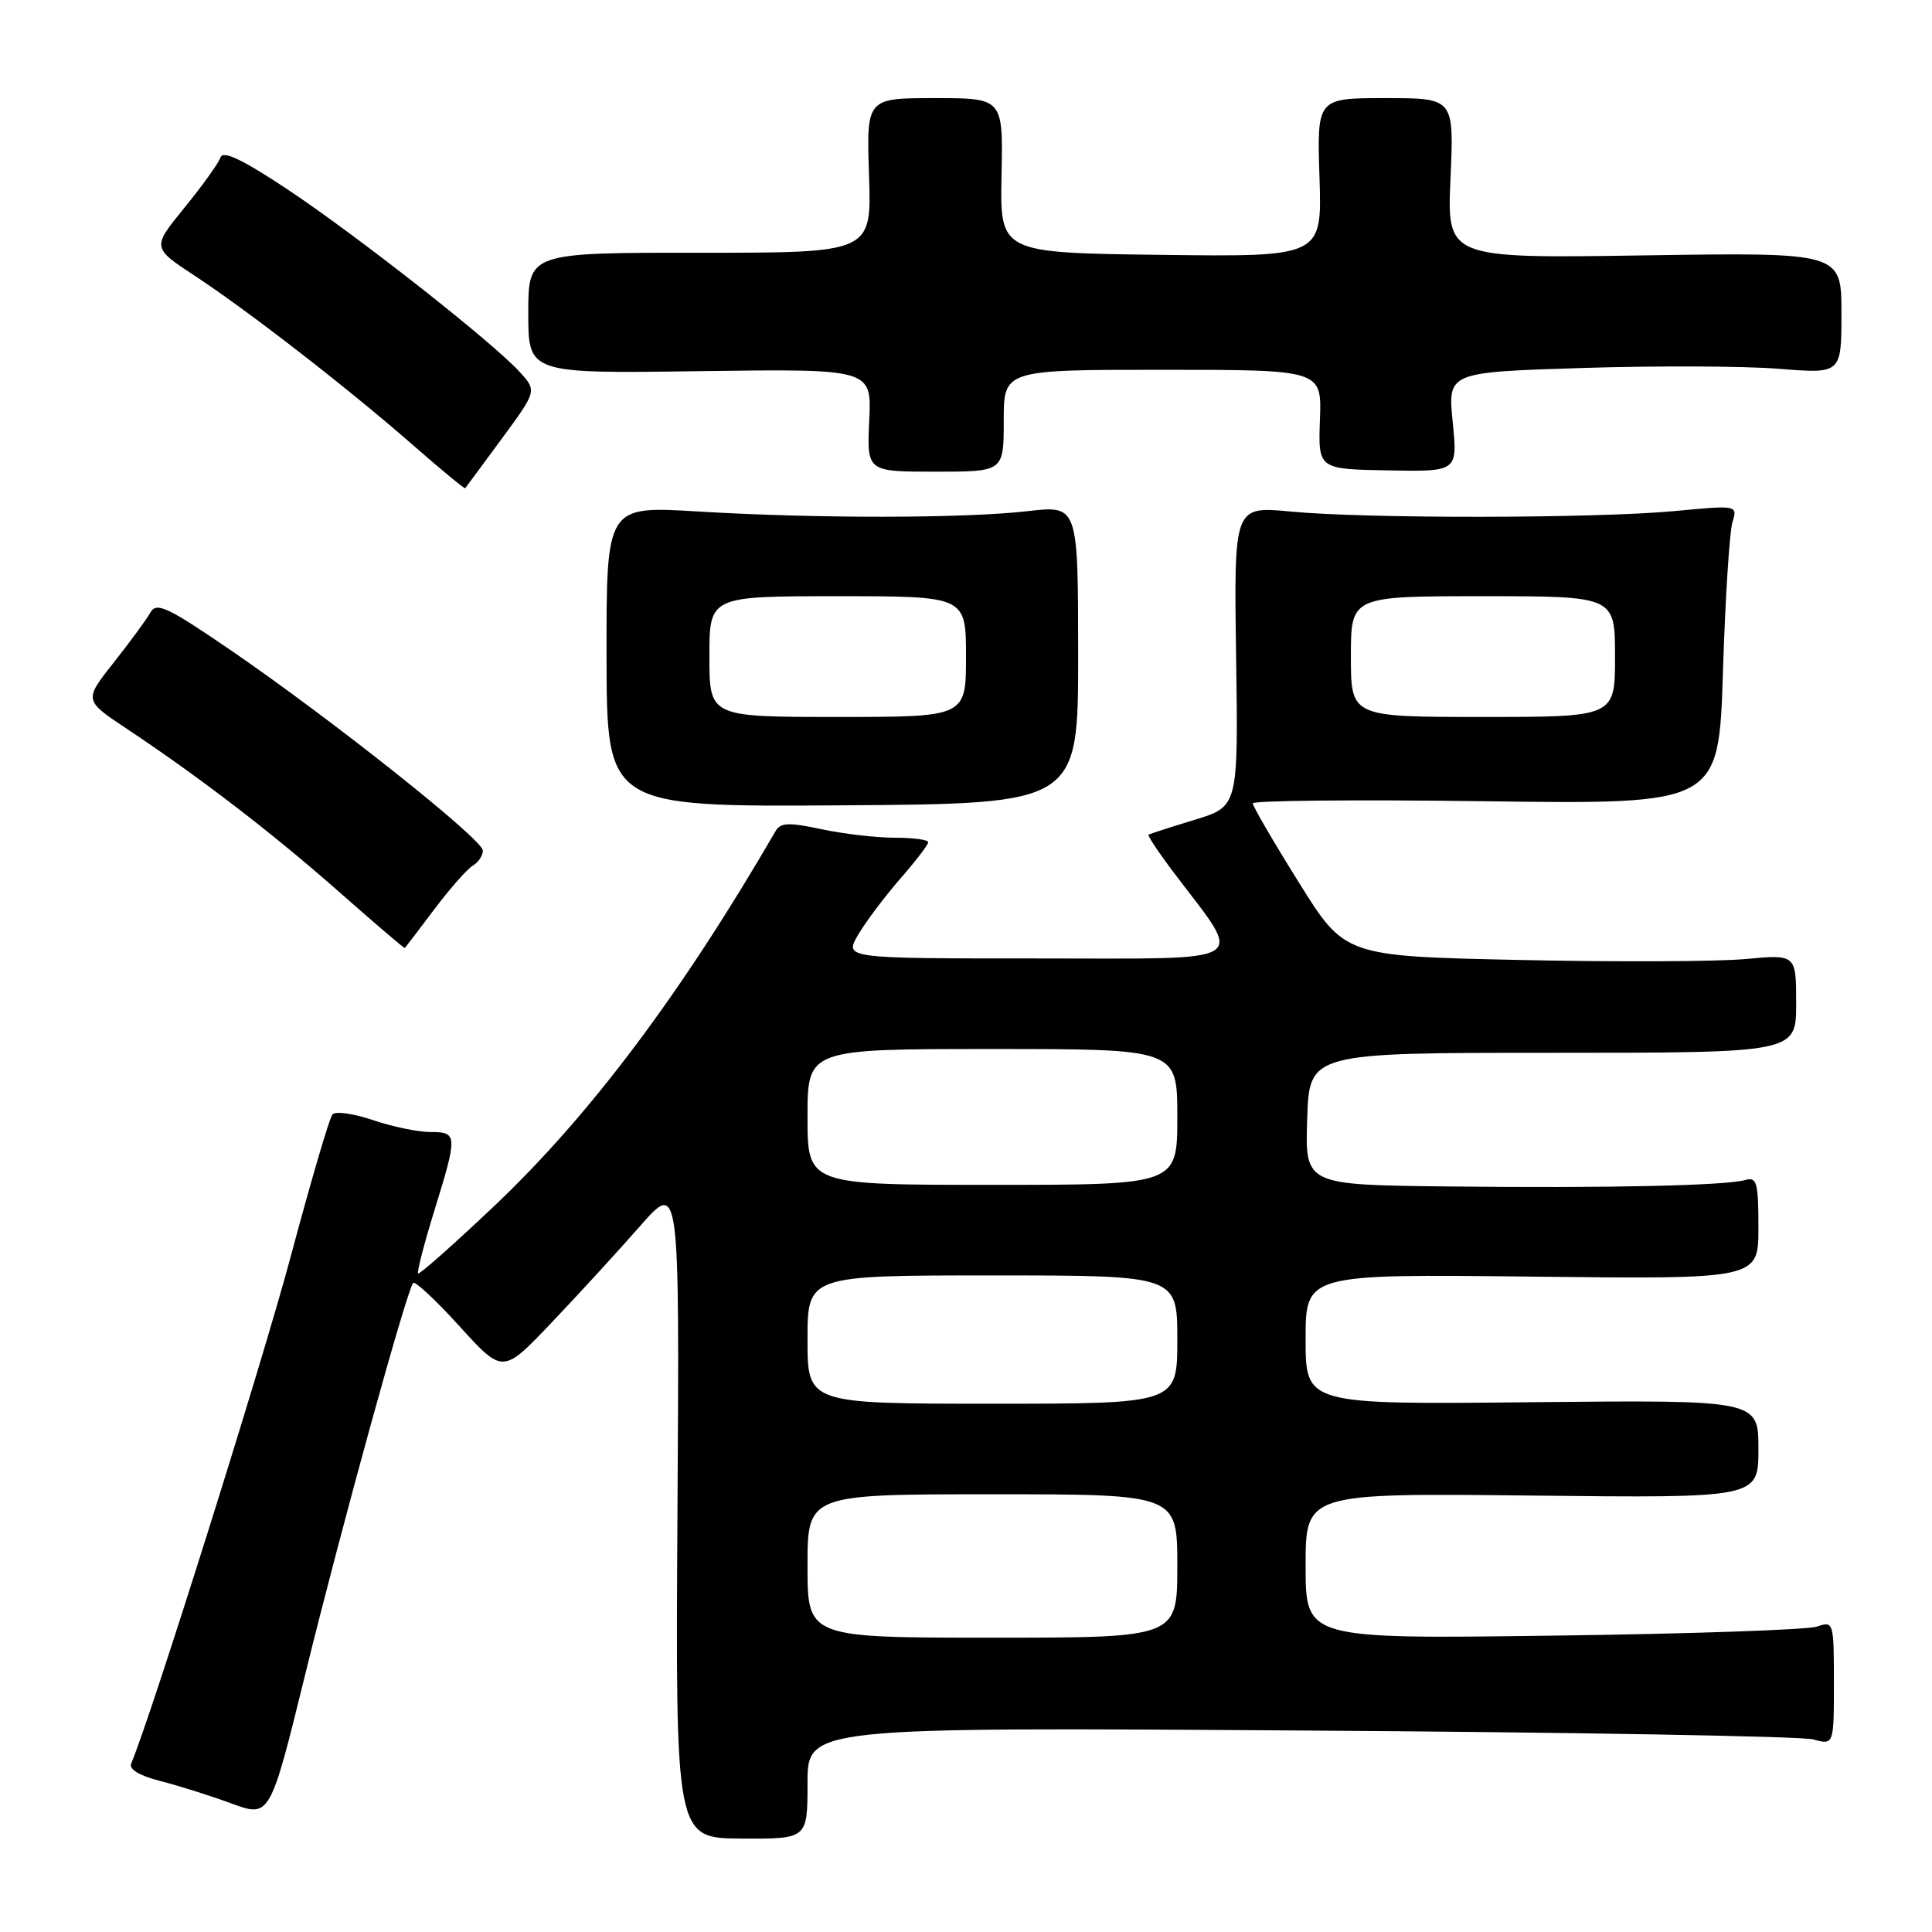 <?xml version="1.0" encoding="UTF-8" standalone="no"?>
<!DOCTYPE svg PUBLIC "-//W3C//DTD SVG 1.1//EN" "http://www.w3.org/Graphics/SVG/1.1/DTD/svg11.dtd" >
<svg xmlns="http://www.w3.org/2000/svg" xmlns:xlink="http://www.w3.org/1999/xlink" version="1.1" viewBox="0 0 256 256">
 <g >
 <path fill="currentColor"
d=" M 107.00 236.27 C 107.00 228.87 107.00 228.87 172.25 229.30 C 208.14 229.53 238.74 230.06 240.25 230.48 C 243.00 231.23 243.00 231.23 243.00 223.00 C 243.00 214.90 242.96 214.78 240.75 215.53 C 239.51 215.96 223.76 216.50 205.75 216.73 C 173.00 217.17 173.00 217.17 173.00 207.50 C 173.00 197.84 173.00 197.84 203.00 198.17 C 233.00 198.50 233.00 198.50 233.00 192.00 C 233.00 185.50 233.00 185.50 203.00 185.80 C 173.00 186.11 173.00 186.11 173.00 177.47 C 173.00 168.82 173.00 168.82 203.00 169.16 C 233.00 169.50 233.00 169.50 233.00 162.68 C 233.00 156.67 232.79 155.92 231.25 156.36 C 228.62 157.11 212.73 157.45 191.71 157.21 C 172.92 157.00 172.92 157.00 173.21 148.25 C 173.50 139.50 173.50 139.50 205.75 139.50 C 238.00 139.50 238.00 139.50 238.00 132.98 C 238.00 126.45 238.00 126.45 231.25 127.08 C 227.54 127.42 214.08 127.48 201.35 127.20 C 178.19 126.70 178.19 126.70 172.10 116.92 C 168.74 111.54 166.00 106.83 166.00 106.45 C 166.00 106.07 179.89 105.94 196.87 106.17 C 227.74 106.58 227.74 106.58 228.30 89.04 C 228.60 79.39 229.17 70.47 229.55 69.22 C 230.25 66.93 230.25 66.93 221.88 67.72 C 211.40 68.70 180.98 68.74 171.00 67.78 C 163.50 67.07 163.50 67.07 163.79 86.97 C 164.08 106.87 164.08 106.87 158.29 108.63 C 155.11 109.60 152.36 110.49 152.19 110.59 C 152.01 110.70 153.59 113.06 155.69 115.83 C 164.85 127.95 166.40 127.00 137.50 127.00 C 111.89 127.00 111.89 127.00 113.69 123.89 C 114.69 122.18 117.19 118.85 119.25 116.48 C 121.31 114.12 123.00 111.92 123.00 111.60 C 123.00 111.27 121.00 111.00 118.55 111.00 C 116.10 111.00 111.73 110.49 108.83 109.87 C 104.53 108.95 103.42 108.99 102.77 110.12 C 90.24 131.72 78.15 147.82 65.41 159.88 C 60.08 164.92 55.58 168.91 55.40 168.74 C 55.23 168.56 56.19 164.84 57.54 160.46 C 60.66 150.38 60.64 150.00 57.03 150.00 C 55.40 150.00 51.98 149.29 49.42 148.42 C 46.86 147.55 44.44 147.21 44.05 147.67 C 43.65 148.13 41.17 156.60 38.52 166.50 C 34.75 180.62 20.00 227.50 17.38 233.69 C 17.06 234.44 18.51 235.30 21.19 235.98 C 23.56 236.58 27.81 237.92 30.64 238.96 C 35.78 240.85 35.78 240.85 40.49 221.67 C 45.34 201.97 53.92 170.89 54.75 170.00 C 55.01 169.72 57.79 172.32 60.92 175.77 C 66.63 182.05 66.63 182.05 73.07 175.27 C 76.62 171.55 81.88 165.80 84.78 162.50 C 90.04 156.50 90.04 156.50 89.77 200.03 C 89.50 243.57 89.50 243.57 98.25 243.62 C 107.00 243.67 107.00 243.67 107.00 236.27 Z  M 57.54 120.50 C 59.61 117.75 61.91 115.14 62.65 114.70 C 63.39 114.26 63.99 113.36 63.98 112.70 C 63.96 111.22 43.98 95.35 30.68 86.23 C 22.19 80.42 20.73 79.73 19.93 81.16 C 19.42 82.07 17.23 85.06 15.06 87.80 C 11.12 92.79 11.12 92.79 16.79 96.56 C 26.45 102.98 36.14 110.42 45.00 118.24 C 49.67 122.36 53.56 125.68 53.64 125.62 C 53.72 125.55 55.47 123.25 57.54 120.50 Z  M 142.86 86.73 C 142.85 66.96 142.85 66.96 136.18 67.73 C 127.75 68.70 108.10 68.72 92.42 67.77 C 80.35 67.04 80.35 67.04 80.37 86.98 C 80.40 106.92 80.40 106.92 111.63 106.71 C 142.87 106.50 142.87 106.50 142.86 86.73 Z  M 66.48 58.14 C 71.15 51.79 71.15 51.79 68.83 49.25 C 65.16 45.25 47.32 31.23 38.09 25.09 C 32.13 21.13 29.54 19.90 29.22 20.86 C 28.97 21.60 26.82 24.60 24.45 27.51 C 20.13 32.81 20.13 32.81 25.82 36.55 C 33.03 41.30 46.14 51.47 54.77 59.02 C 58.45 62.24 61.54 64.79 61.64 64.69 C 61.73 64.58 63.91 61.64 66.48 58.14 Z  M 133.00 55.75 C 133.00 49.00 133.00 49.00 154.07 49.00 C 175.14 49.00 175.14 49.00 174.90 55.58 C 174.66 62.16 174.66 62.16 183.91 62.33 C 193.15 62.50 193.15 62.50 192.49 55.91 C 191.83 49.32 191.83 49.32 209.66 48.76 C 219.47 48.45 231.21 48.50 235.75 48.87 C 244.00 49.53 244.00 49.53 244.00 41.49 C 244.00 33.44 244.00 33.44 217.86 33.84 C 191.73 34.24 191.73 34.24 192.20 23.62 C 192.67 13.00 192.67 13.00 183.59 13.00 C 174.50 13.00 174.50 13.00 174.84 23.52 C 175.18 34.04 175.18 34.04 153.84 33.77 C 132.50 33.50 132.50 33.50 132.71 23.25 C 132.92 13.00 132.92 13.00 123.86 13.00 C 114.81 13.00 114.81 13.00 115.15 23.25 C 115.50 33.50 115.50 33.50 92.75 33.49 C 70.00 33.48 70.00 33.48 70.00 41.49 C 70.00 49.50 70.00 49.50 92.75 49.18 C 115.50 48.87 115.50 48.87 115.18 55.68 C 114.86 62.50 114.86 62.50 123.93 62.50 C 133.00 62.50 133.00 62.50 133.00 55.75 Z  M 107.00 207.50 C 107.00 198.00 107.00 198.00 131.50 198.00 C 156.00 198.00 156.00 198.00 156.00 207.50 C 156.00 217.00 156.00 217.00 131.50 217.00 C 107.00 217.00 107.00 217.00 107.00 207.50 Z  M 107.00 177.50 C 107.00 169.00 107.00 169.00 131.50 169.00 C 156.00 169.00 156.00 169.00 156.00 177.50 C 156.00 186.00 156.00 186.00 131.50 186.00 C 107.00 186.00 107.00 186.00 107.00 177.50 Z  M 107.00 148.00 C 107.00 139.00 107.00 139.00 131.50 139.00 C 156.00 139.00 156.00 139.00 156.00 148.00 C 156.00 157.00 156.00 157.00 131.50 157.00 C 107.00 157.00 107.00 157.00 107.00 148.00 Z  M 179.00 87.00 C 179.00 79.00 179.00 79.00 196.50 79.00 C 214.00 79.00 214.00 79.00 214.00 87.00 C 214.00 95.00 214.00 95.00 196.50 95.00 C 179.00 95.00 179.00 95.00 179.00 87.00 Z  M 94.00 87.00 C 94.00 79.00 94.00 79.00 111.00 79.00 C 128.00 79.00 128.00 79.00 128.00 87.00 C 128.00 95.00 128.00 95.00 111.00 95.00 C 94.00 95.00 94.00 95.00 94.00 87.00 Z "/>
</g>
</svg>